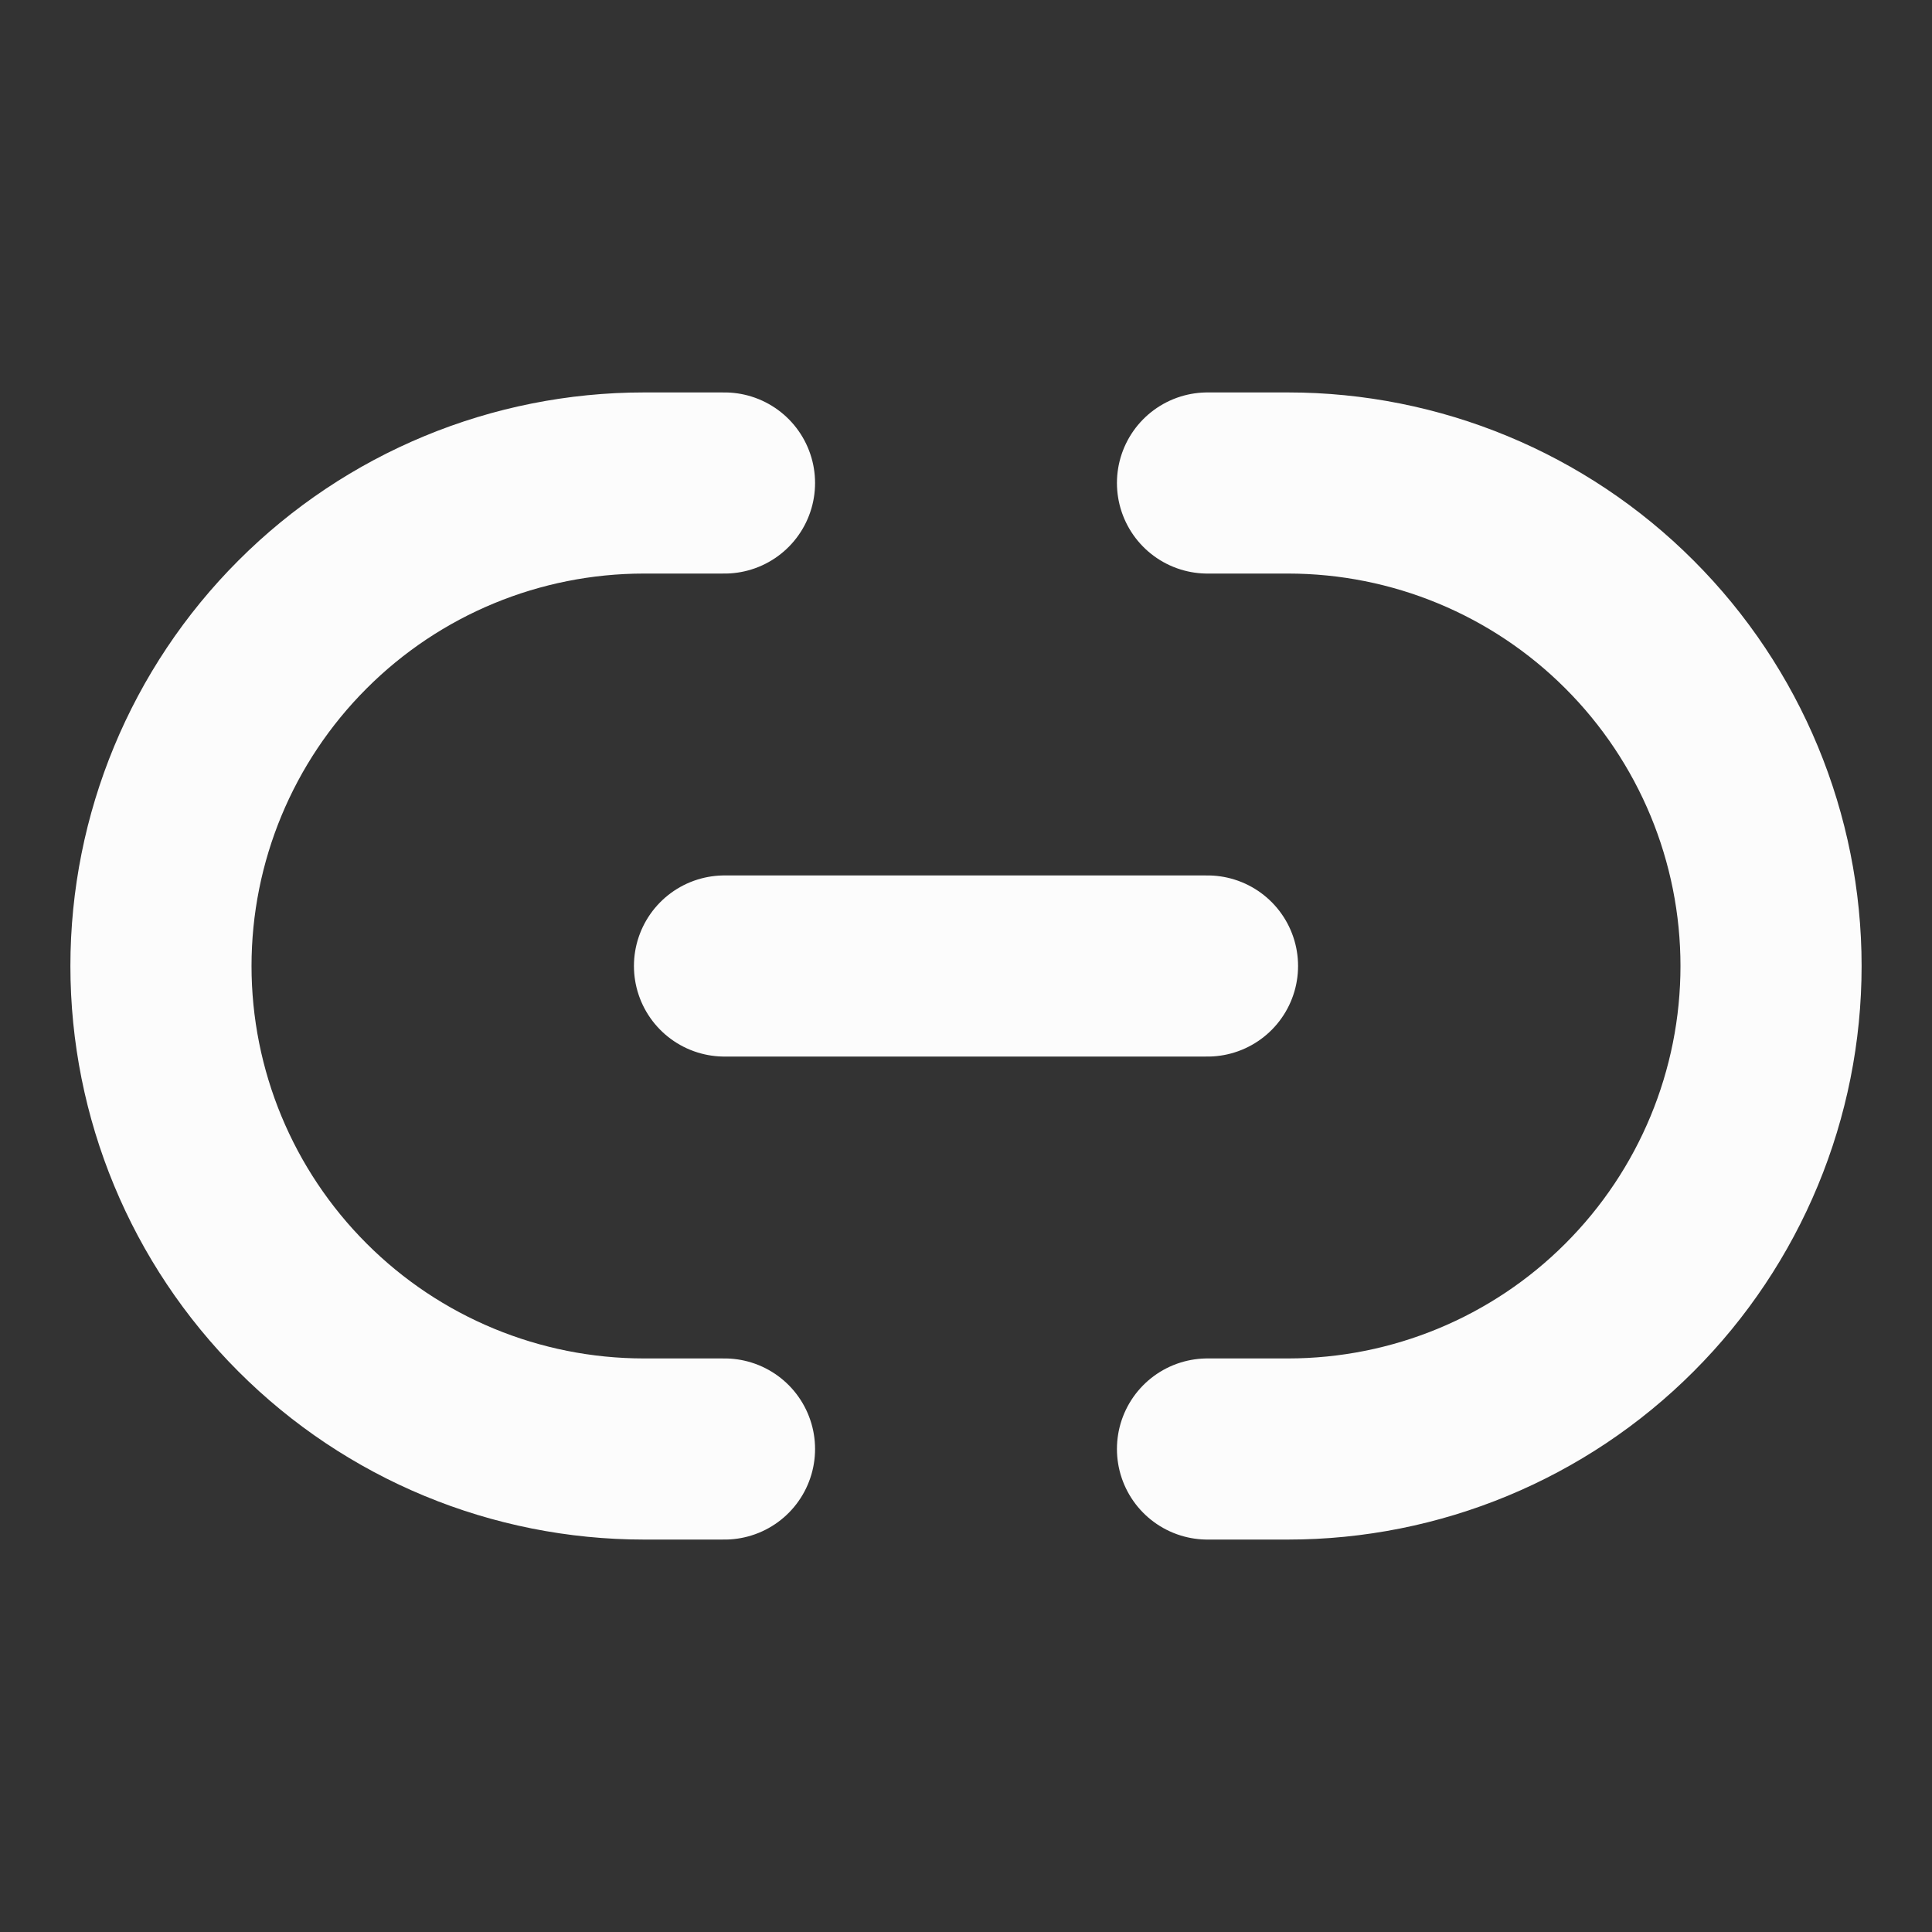 <svg width="16" height="16" viewBox="0 0 16 16" fill="none" xmlns="http://www.w3.org/2000/svg">
<rect x="0" y="0" width="16" height="16" fill="#333333" stroke="none"/>
<path d="M6 8H10M10 4H10.667C11.727 4 12.745 4.421 13.495 5.172C14.245 5.922 14.667 6.939 14.667 8C14.667 9.061 14.245 10.078 13.495 10.828C12.745 11.579 11.727 12 10.667 12H10M6 12H5.333C4.272 12 3.255 11.579 2.505 10.828C1.755 10.078 1.333 9.061 1.333 8C1.333 6.939 1.755 5.922 2.505 5.172C3.255 4.421 4.272 4 5.333 4H6" stroke="#FCFCFC" stroke-width="1.5" stroke-linecap="round" stroke-linejoin="round"/>
</svg>
